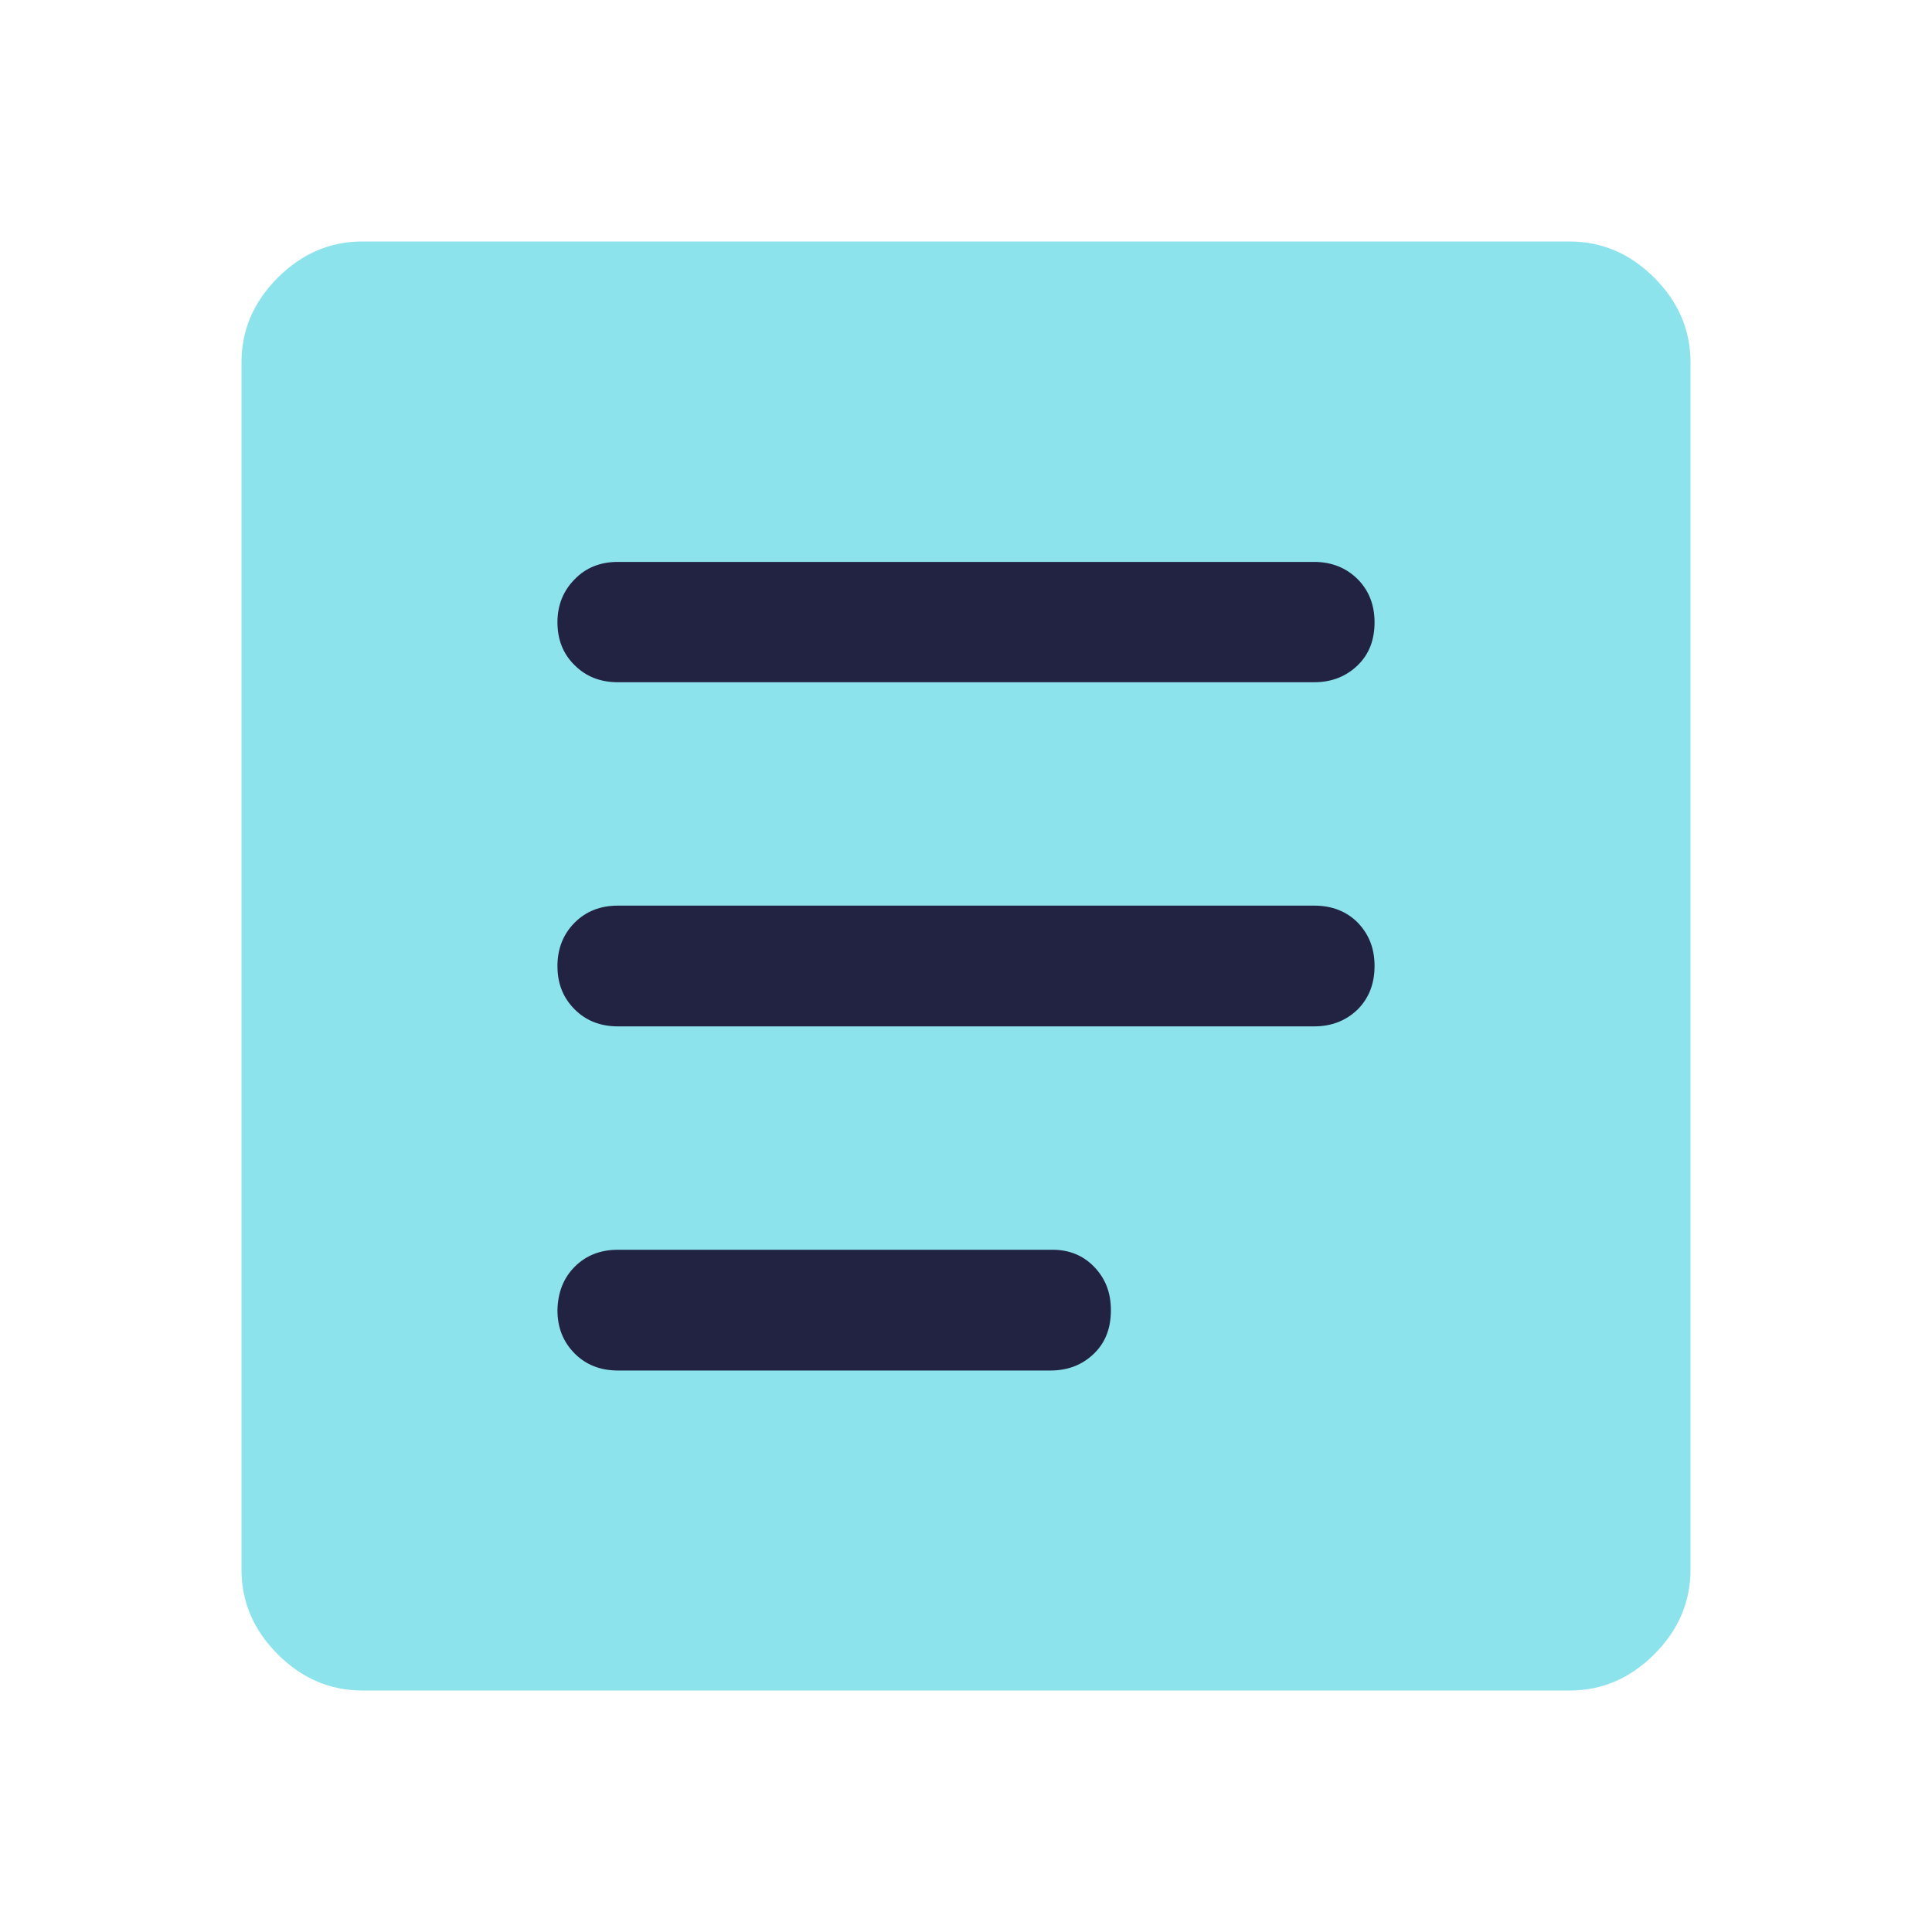 <svg width="32" height="32" viewBox="0 0 32 32" fill="none" xmlns="http://www.w3.org/2000/svg">
<path opacity="0.52" d="M6 28C5.467 28 5 27.8 4.6 27.4C4.2 27 4 26.533 4 26V6C4 5.467 4.2 5 4.6 4.6C5 4.2 5.467 4 6 4H26C26.533 4 27 4.2 27.4 4.6C27.8 5 28 5.467 28 6V26C28 26.533 27.8 27 27.4 27.4C27 27.8 26.533 28 26 28H6Z" fill="#25CBDB"/>
<path d="M10.233 22.7H17.4C17.687 22.7 17.927 22.607 18.12 22.42C18.313 22.233 18.4 21.993 18.4 21.7C18.4 21.407 18.307 21.173 18.12 20.98C17.933 20.787 17.693 20.693 17.4 20.7H10.233C9.947 20.7 9.707 20.793 9.52 20.98C9.333 21.167 9.24 21.407 9.233 21.7C9.233 21.987 9.327 22.227 9.52 22.42C9.707 22.607 9.947 22.7 10.233 22.7Z" fill="#222343"/>
<path d="M10.233 17H21.767C22.053 17 22.293 16.907 22.487 16.72C22.673 16.533 22.767 16.293 22.767 16C22.767 15.707 22.673 15.473 22.487 15.28C22.3 15.093 22.06 15 21.767 15H10.233C9.947 15 9.707 15.093 9.52 15.28C9.333 15.467 9.233 15.707 9.233 16C9.233 16.293 9.327 16.527 9.52 16.72C9.707 16.907 9.947 17 10.233 17Z" fill="#222343"/>
<path d="M10.233 11.3H21.767C22.053 11.3 22.293 11.207 22.487 11.02C22.68 10.833 22.767 10.593 22.767 10.307C22.767 10.02 22.673 9.78 22.487 9.593C22.3 9.407 22.06 9.307 21.767 9.307H10.233C9.947 9.307 9.707 9.4 9.52 9.593C9.333 9.78 9.233 10.02 9.233 10.307C9.233 10.593 9.327 10.833 9.52 11.02C9.707 11.207 9.947 11.3 10.233 11.3Z" fill="#222343"/>
</svg>
